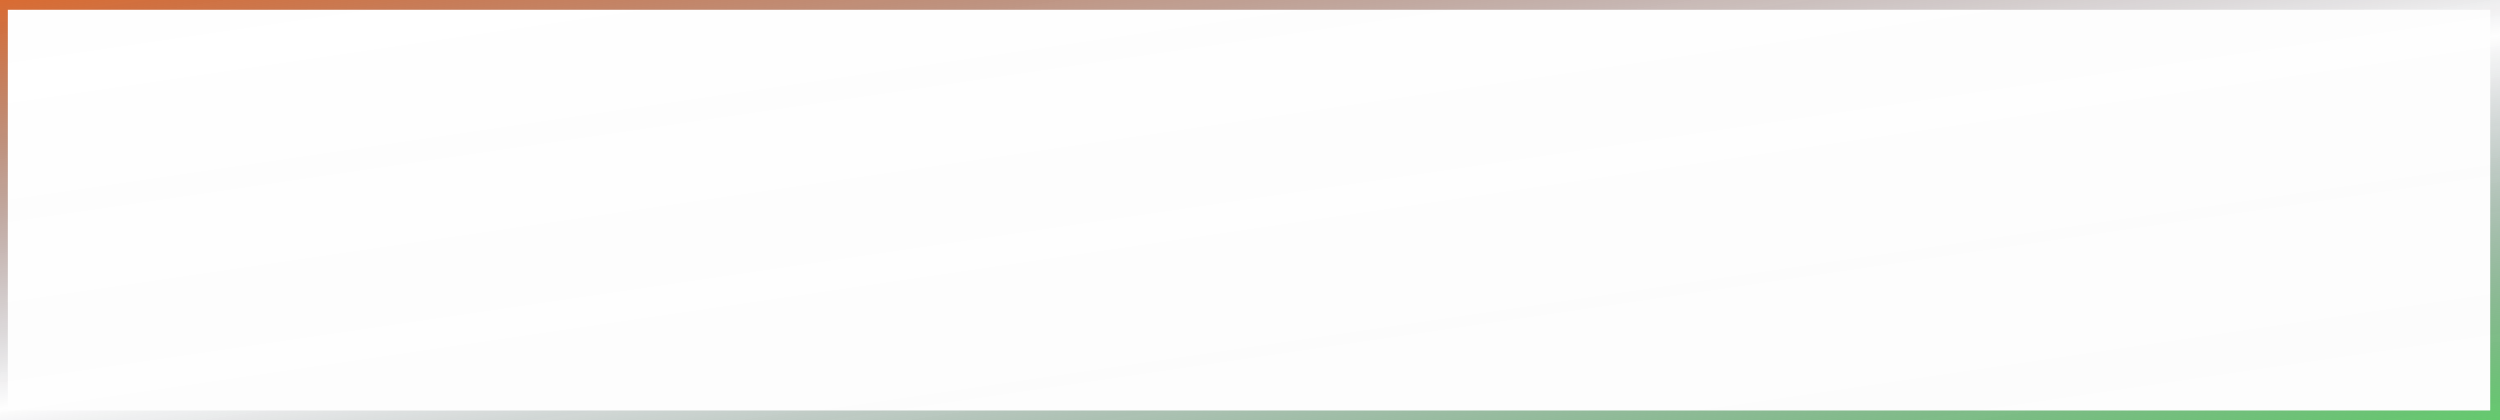 <svg width="1279" height="215" viewBox="0 0 1279 215" fill="none" xmlns="http://www.w3.org/2000/svg">
<g filter="url(#filter0_b_96_924)">
<rect x="-1" width="1280" height="215" fill="url(#paint0_linear_96_924)" fill-opacity="0.1"/>
<rect x="1.5" y="2.5" width="1275" height="210" stroke="url(#paint1_linear_96_924)" stroke-width="5"/>
</g>
<defs>
<filter id="filter0_b_96_924" x="-26" y="-25" width="1330" height="265" filterUnits="userSpaceOnUse" color-interpolation-filters="sRGB">
<feFlood flood-opacity="0" result="BackgroundImageFix"/>
<feGaussianBlur in="BackgroundImageFix" stdDeviation="12.5"/>
<feComposite in2="SourceAlpha" operator="in" result="effect1_backgroundBlur_96_924"/>
<feBlend mode="normal" in="SourceGraphic" in2="effect1_backgroundBlur_96_924" result="shape"/>
</filter>
<linearGradient id="paint0_linear_96_924" x1="-59.553" y1="-17.154" x2="9.114" y2="450.509" gradientUnits="userSpaceOnUse">
<stop stop-color="white" stop-opacity="0.44"/>
<stop offset="1" stop-color="#8F8F8F" stop-opacity="0.21"/>
</linearGradient>
<linearGradient id="paint1_linear_96_924" x1="-124.269" y1="-27.713" x2="-50.298" y2="467.169" gradientUnits="userSpaceOnUse">
<stop stop-color="#FF5A00"/>
<stop offset="0.505" stop-color="#00031A" stop-opacity="0"/>
<stop offset="1" stop-color="#4AED52"/>
</linearGradient>
</defs>
</svg>
